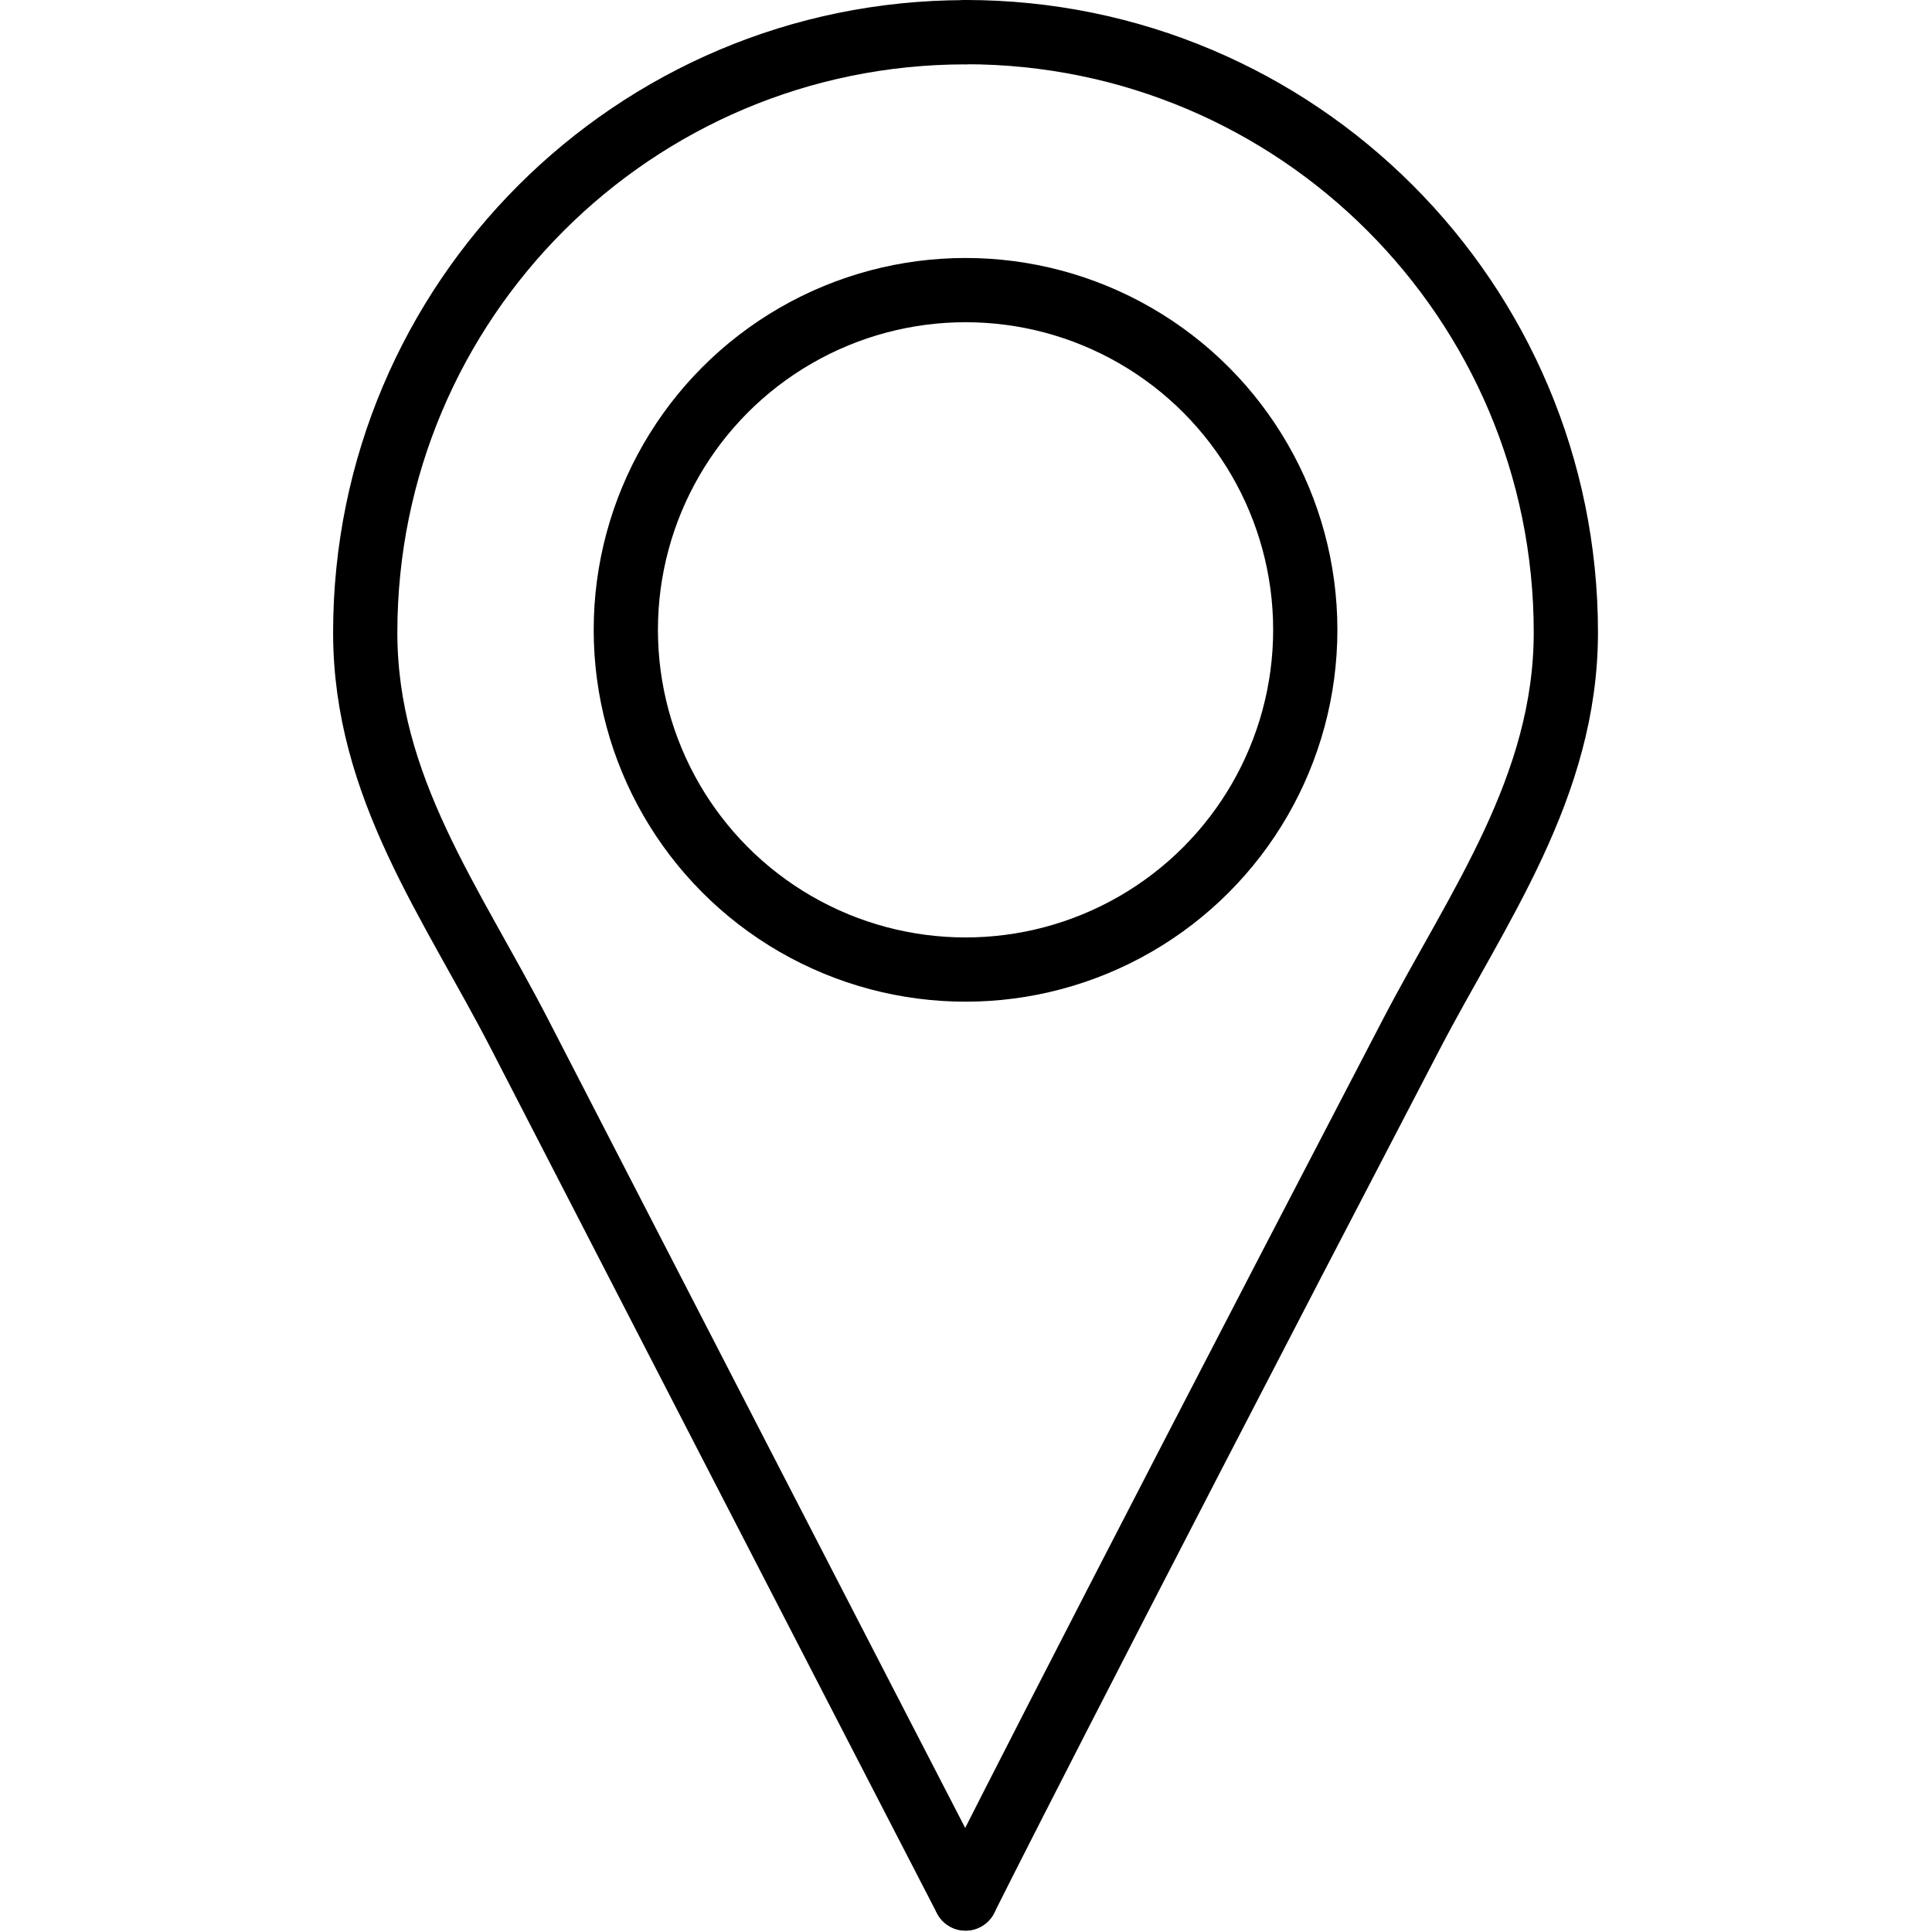 <svg xmlns="http://www.w3.org/2000/svg" width="24" height="24" viewBox="0 0 24 24"> <g transform="translate(4.138 0.0) scale(0.399)">
  
  <g
     id="line"
     transform="translate(-16.311,-5.912)">
    <circle
       cx="36.001"
       cy="25.521"
       r="10.577"
       fill="none"
       stroke="#000"
       stroke-linecap="round"
       stroke-linejoin="round"
       stroke-miterlimit="10"
       stroke-width="2"
       id="circle2" />
    <path
       fill="none"
       stroke="#000"
       stroke-linecap="round"
       stroke-linejoin="round"
       stroke-miterlimit="10"
       stroke-width="2"
       d="m 36,65.021 c 0,0 -3.091,-5.974 -13.872,-26.892 C 20,34 17.311,30.422 17.311,25.605 17.311,15.283 25.678,6.916 35.999,6.916"
       id="path4" />
    <path
       fill="none"
       stroke="#000"
       stroke-linecap="round"
       stroke-linejoin="round"
       stroke-miterlimit="10"
       stroke-width="2"
       d="m 36.002,65.017 c 0,0 2.998,-6.017 13.872,-26.892 2.063,-3.961 4.817,-7.706 4.817,-12.524 0,-10.321 -8.367,-18.689 -18.689,-18.689"
       id="path6" />
  </g>
</g></svg>